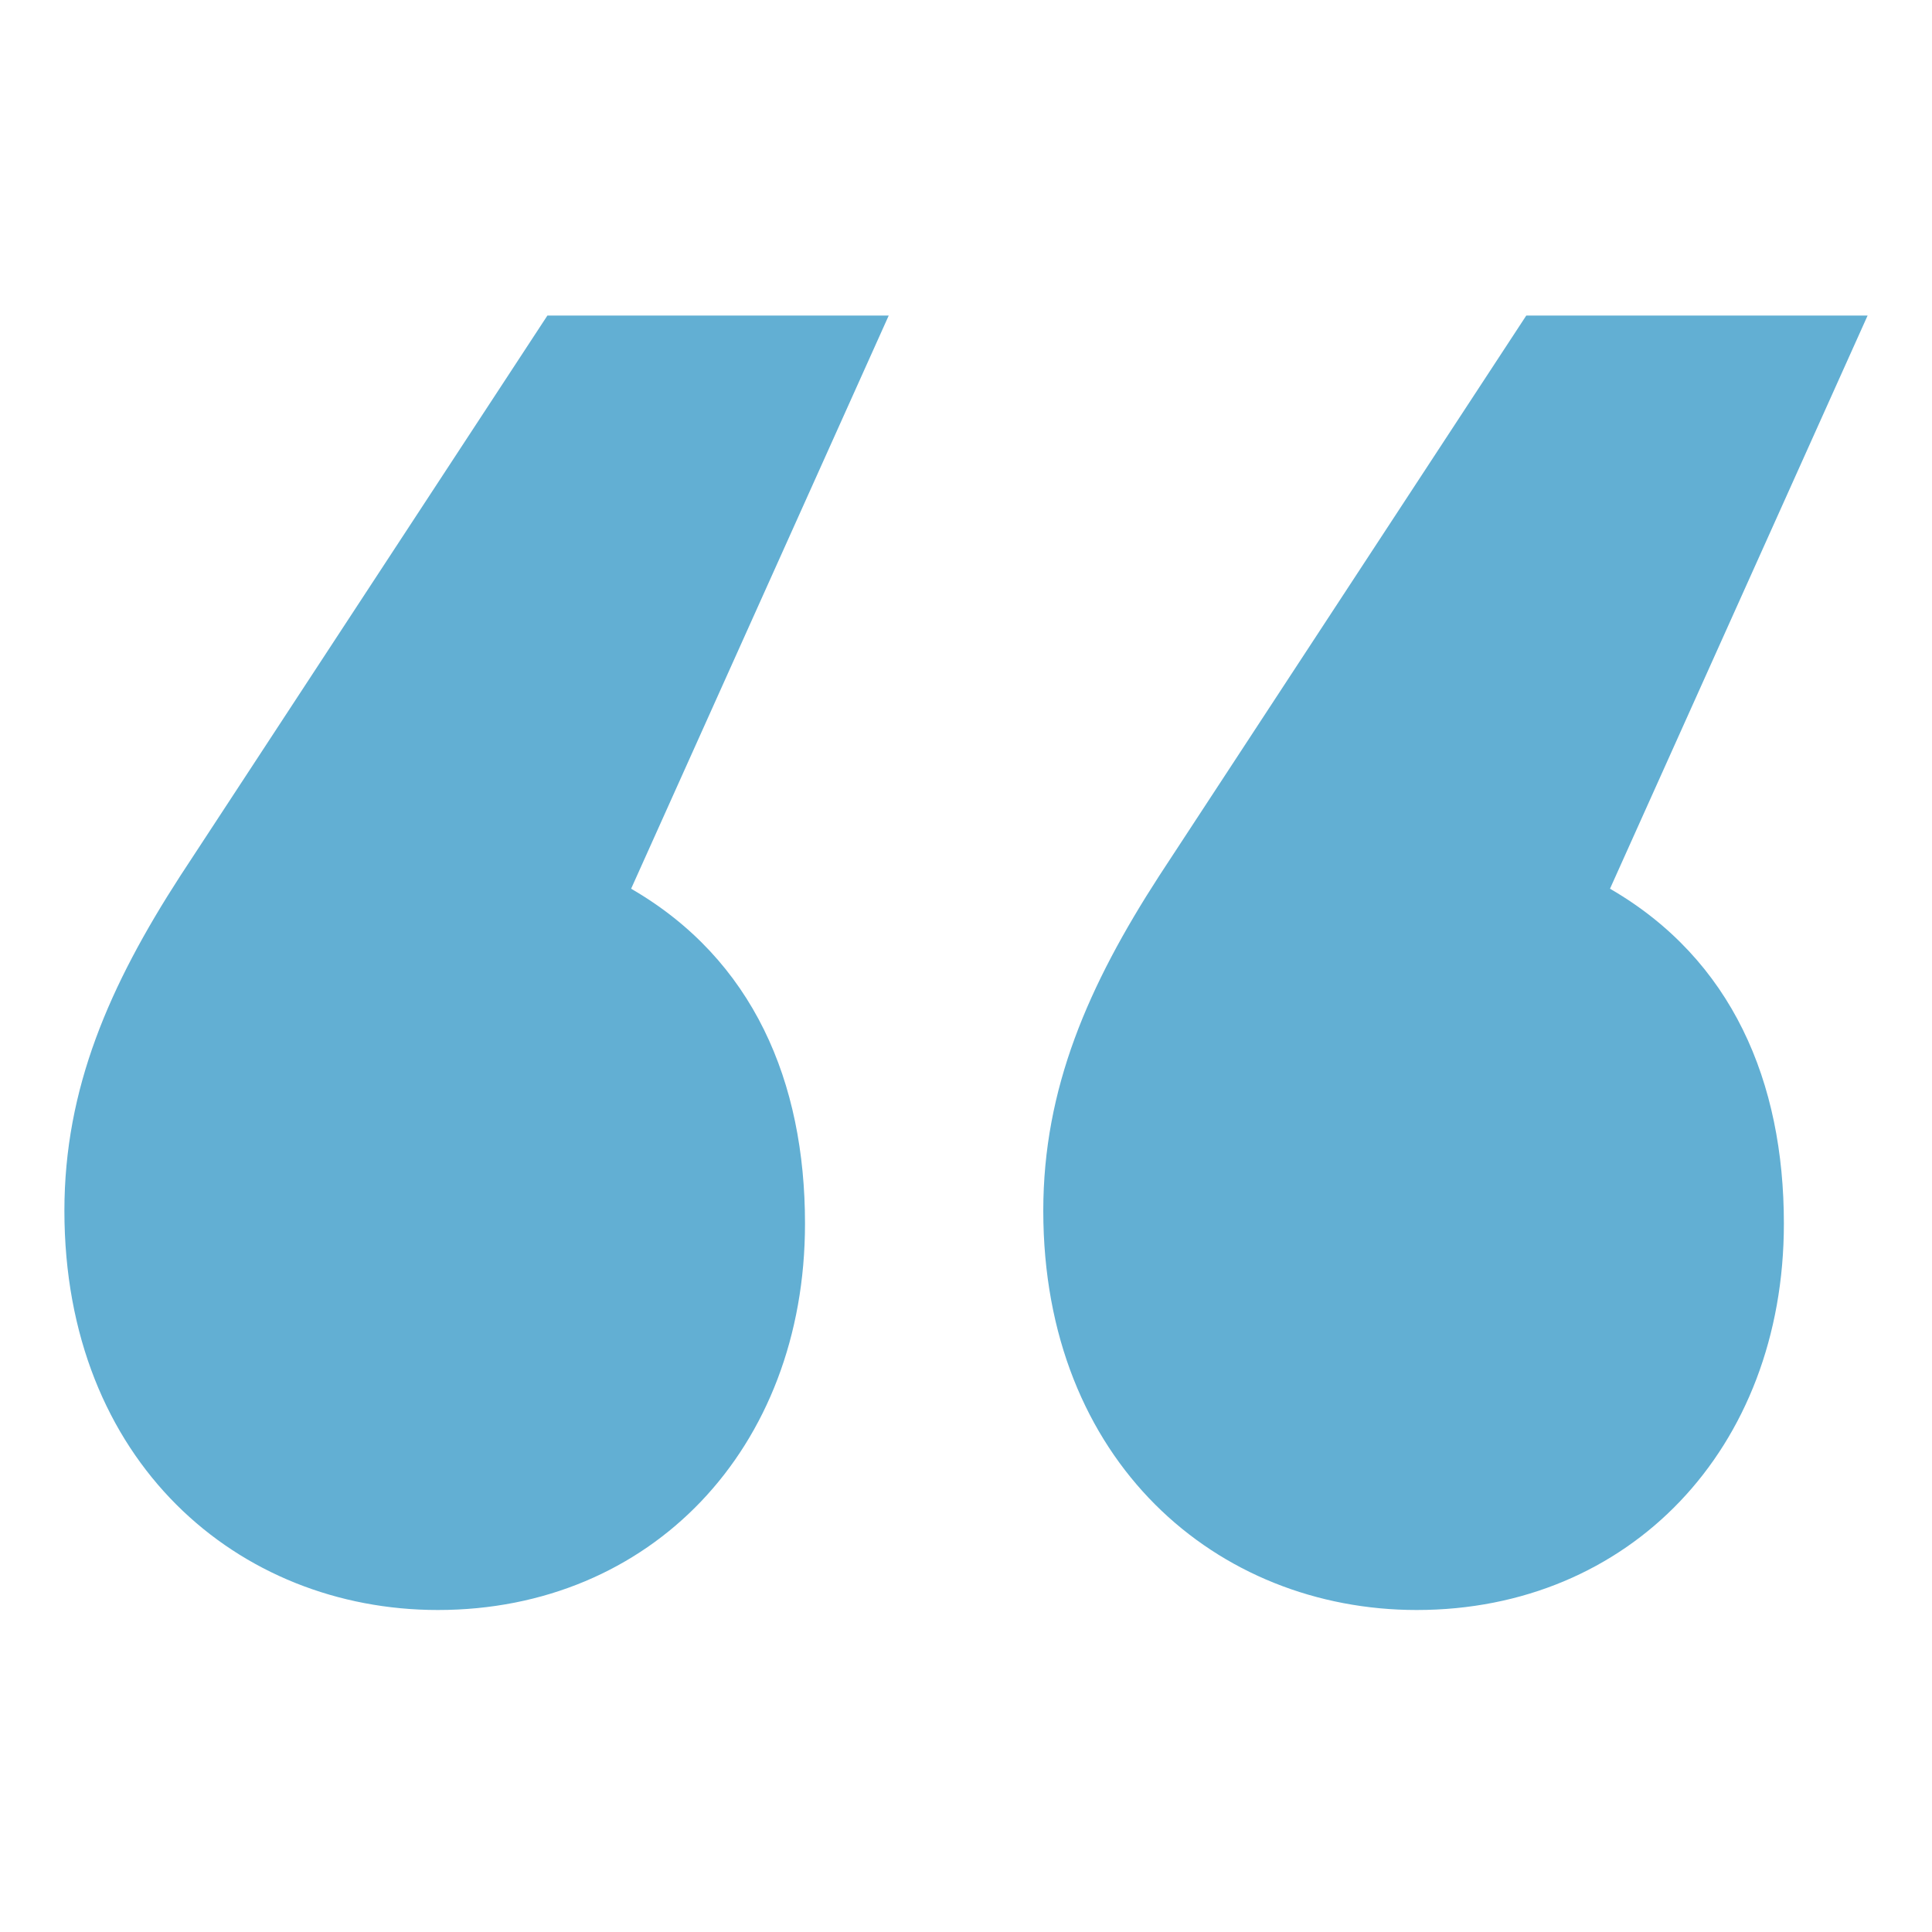<?xml version="1.0" encoding="utf-8"?>
<!-- Generator: Adobe Illustrator 19.0.0, SVG Export Plug-In . SVG Version: 6.00 Build 0)  -->
<svg version="1.1" id="Layer_1" xmlns="http://www.w3.org/2000/svg" xmlns:xlink="http://www.w3.org/1999/xlink" x="0px" y="0px"
	 viewBox="0 0 30 30" style="enable-background:new 0 0 30 30;" xml:space="preserve">
<style type="text/css">
	.st0{fill:#62AFD3;}
</style>
<g>
	<defs>
		<rect id="SVGID_1_" x="-8" y="0.9" width="46" height="28.1"/>
	</defs>
	<clipPath id="SVGID_2_">
		<use xlink:href="#SVGID_1_"  style="overflow:visible;"/>
	</clipPath>
</g>
<path id="XMLID_2_" class="st0" d="M29,4.9h-5.3L18,13.6c-1.1,1.7-1.8,3.3-1.8,5.2c0,3.9,2.7,6.2,5.8,6.2c3.3,0,5.7-2.5,5.7-6
	c0-2.2-0.8-4.1-2.7-5.2L29,4.9z M13.8,4.9H8.5l-5.7,8.7C1.7,15.3,1,16.9,1,18.8C1,22.7,3.7,25,6.8,25c3.3,0,5.7-2.5,5.7-6
	c0-2.2-0.8-4.1-2.7-5.2L13.8,4.9z"/>
</svg>
